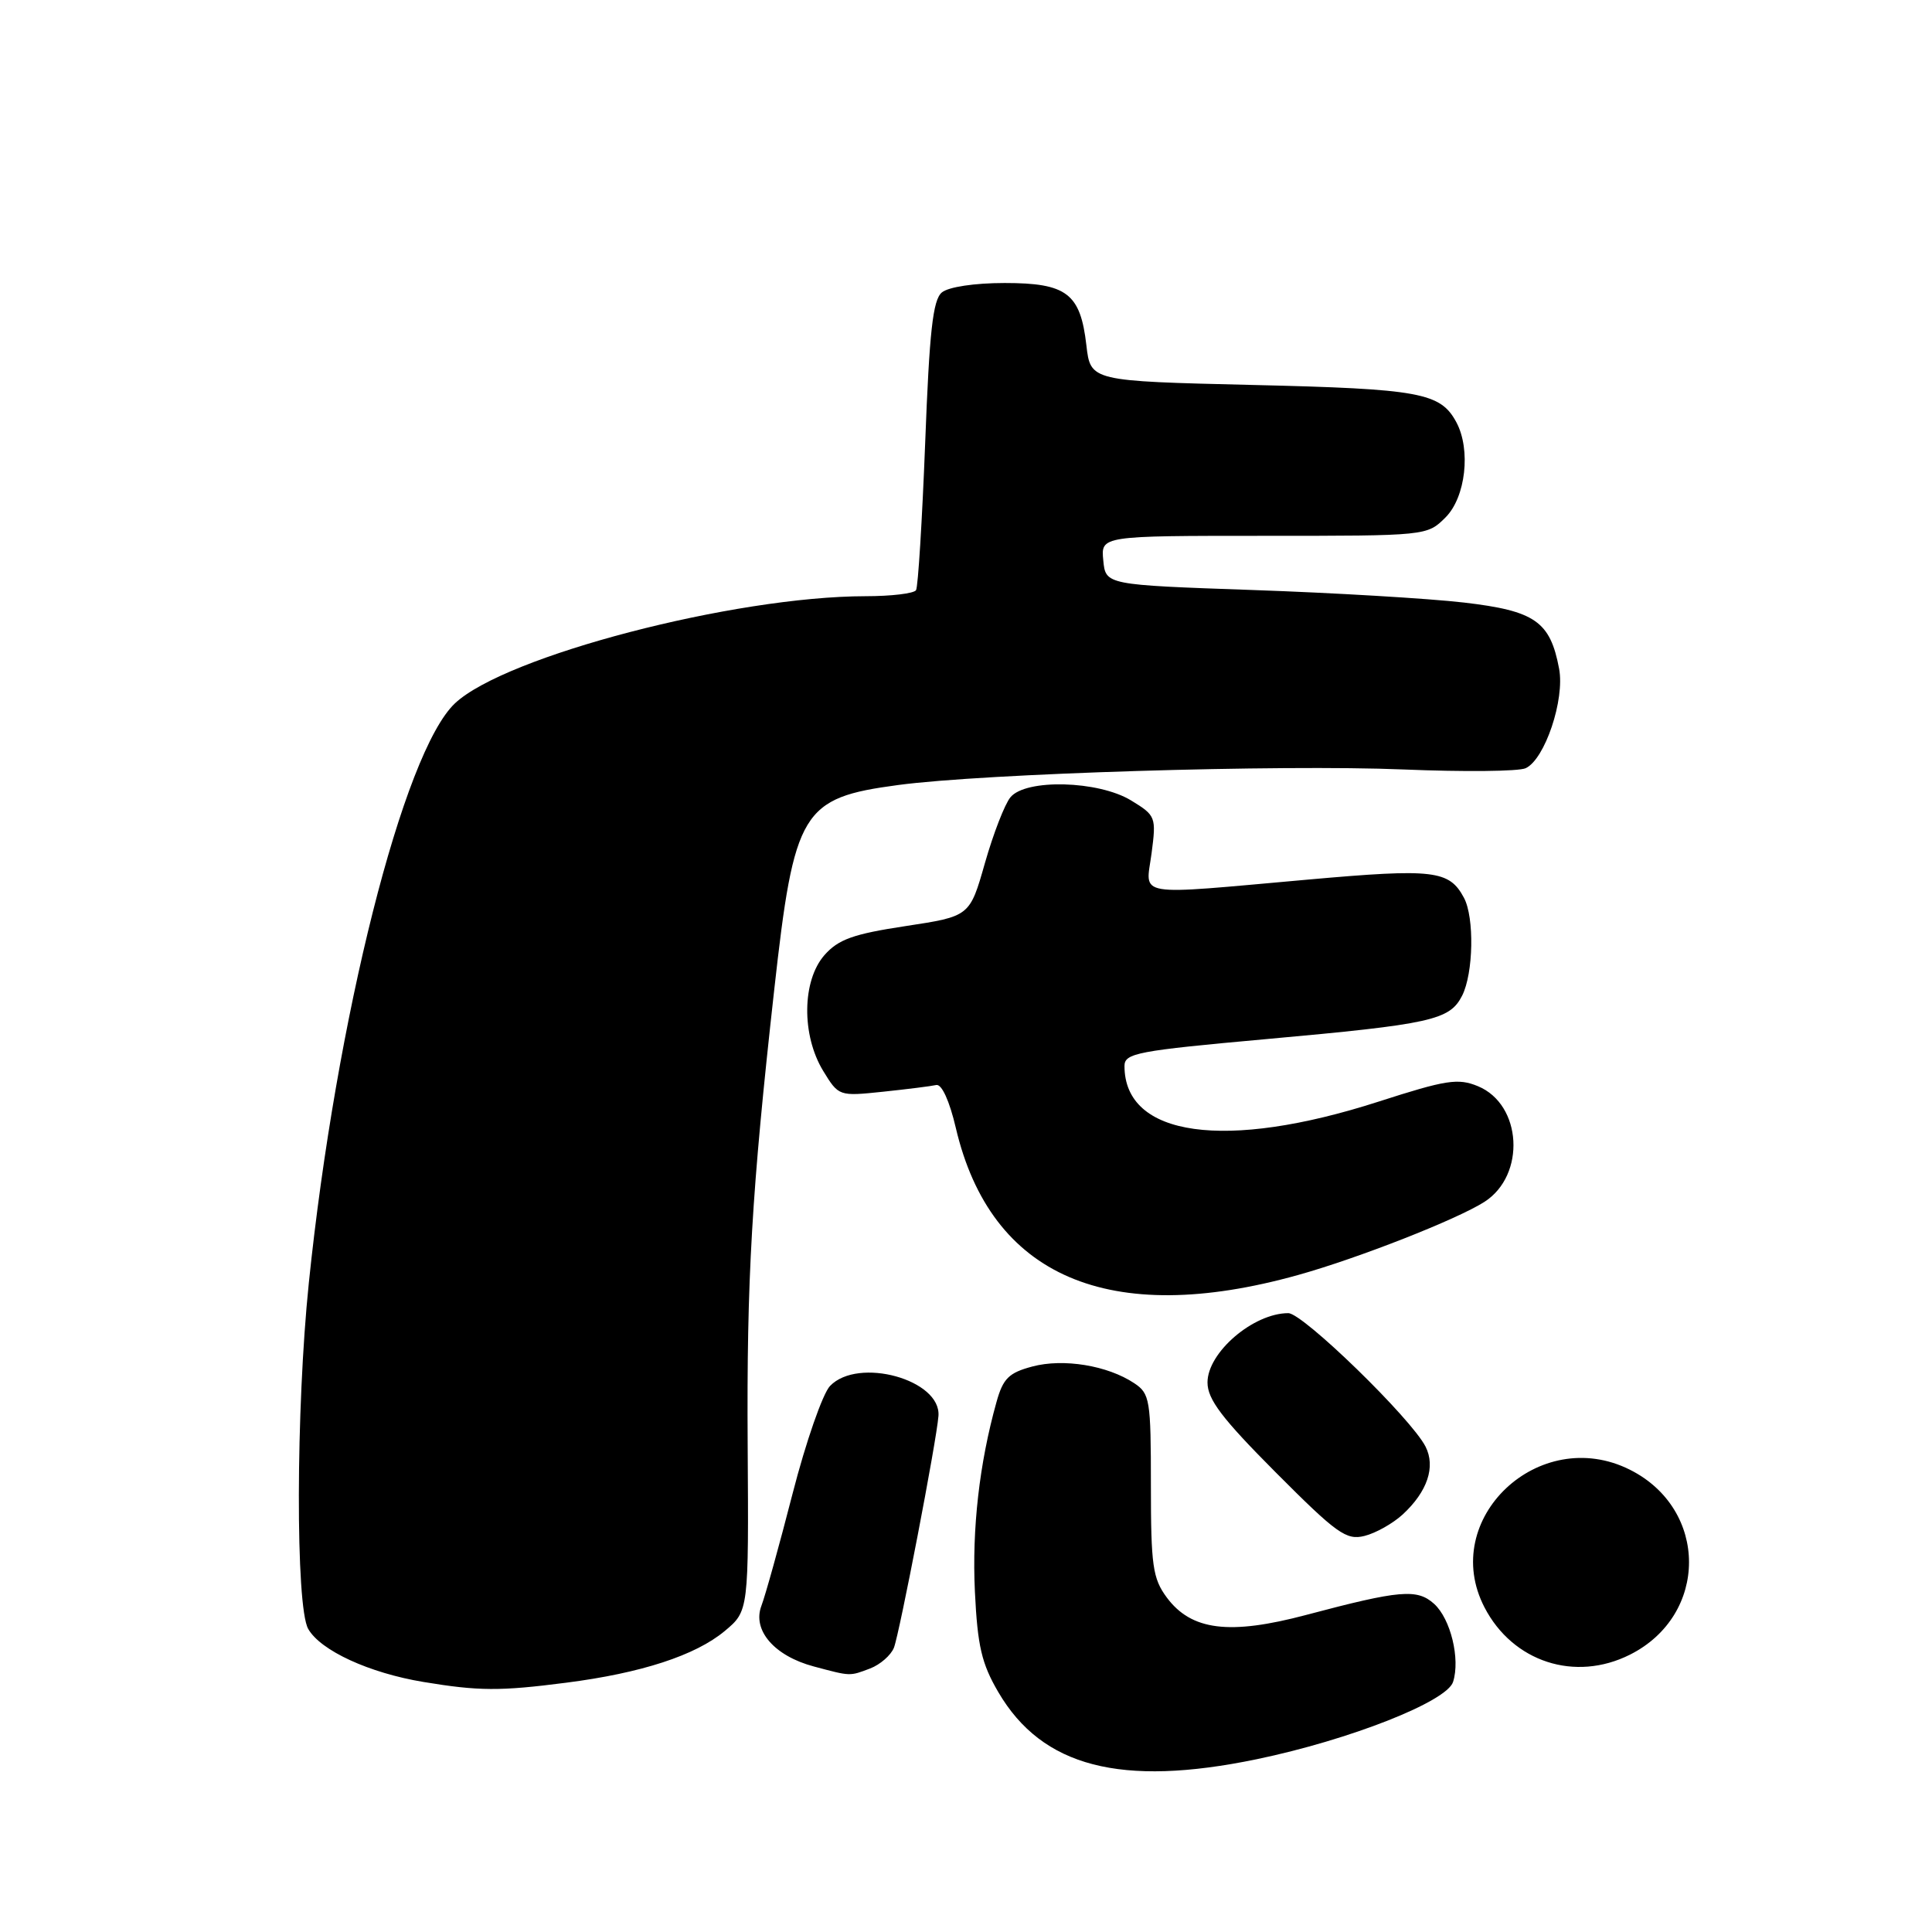 <?xml version="1.0" encoding="UTF-8" standalone="no"?>
<!DOCTYPE svg PUBLIC "-//W3C//DTD SVG 1.1//EN" "http://www.w3.org/Graphics/SVG/1.1/DTD/svg11.dtd" >
<svg xmlns="http://www.w3.org/2000/svg" xmlns:xlink="http://www.w3.org/1999/xlink" version="1.1" viewBox="0 0 256 256">
 <g >
 <path fill="currentColor"
d=" M 166.50 233.11 C 178.82 230.55 191.71 225.48 192.54 222.86 C 193.51 219.82 192.22 214.51 190.03 212.52 C 187.78 210.49 185.50 210.69 173.10 213.98 C 162.91 216.69 157.86 216.06 154.60 211.67 C 152.74 209.15 152.50 207.46 152.50 196.79 C 152.50 185.48 152.37 184.66 150.29 183.28 C 146.76 180.93 140.90 179.97 136.79 181.07 C 133.67 181.90 132.91 182.65 132.04 185.78 C 129.77 193.88 128.78 202.58 129.18 210.91 C 129.53 218.12 130.07 220.44 132.29 224.23 C 138.09 234.13 148.53 236.83 166.50 233.11 Z  M 75.00 222.97 C 84.99 221.69 92.15 219.35 96.03 216.12 C 99.21 213.46 99.21 213.46 99.07 191.48 C 98.93 169.46 99.60 157.95 102.59 131.14 C 105.24 107.37 106.23 105.73 119.00 104.02 C 130.38 102.49 169.66 101.28 186.00 101.96 C 193.97 102.29 201.25 102.22 202.16 101.79 C 204.70 100.62 207.36 92.71 206.59 88.61 C 205.41 82.33 203.40 80.94 193.97 79.84 C 189.31 79.30 176.72 78.55 166.00 78.18 C 146.50 77.50 146.50 77.50 146.19 74.25 C 145.87 71.00 145.87 71.00 167.48 71.00 C 189.09 71.00 189.09 71.00 191.55 68.55 C 194.21 65.88 194.92 59.59 192.98 55.96 C 190.87 52.03 188.19 51.53 166.00 51.01 C 144.50 50.50 144.50 50.50 143.95 45.74 C 143.16 38.88 141.35 37.50 133.12 37.50 C 129.14 37.50 125.68 38.02 124.80 38.75 C 123.61 39.74 123.15 43.91 122.59 58.70 C 122.19 68.98 121.65 77.76 121.38 78.20 C 121.10 78.64 118.10 79.00 114.69 79.00 C 97.28 79.02 66.97 86.92 60.29 93.19 C 53.45 99.62 44.54 134.93 40.92 170.00 C 39.20 186.66 39.15 212.89 40.84 215.84 C 42.47 218.71 48.92 221.68 56.12 222.87 C 63.42 224.08 66.24 224.10 75.00 222.97 Z  M 115.30 221.08 C 116.63 220.57 118.05 219.33 118.45 218.33 C 119.19 216.44 124.10 190.94 124.35 187.63 C 124.73 182.81 113.71 179.76 109.98 183.65 C 109.01 184.67 106.78 191.07 105.03 197.88 C 103.28 204.69 101.42 211.39 100.89 212.78 C 99.66 216.02 102.61 219.43 107.85 220.82 C 112.76 222.13 112.55 222.12 115.30 221.08 Z  M 215.98 219.25 C 226.41 214.01 226.41 199.99 215.98 194.75 C 203.95 188.71 190.64 201.28 196.70 212.98 C 200.45 220.22 208.70 222.91 215.98 219.25 Z  M 185.86 200.68 C 189.14 197.65 190.25 194.36 188.89 191.68 C 186.99 187.95 172.65 174.00 170.71 174.00 C 166.07 174.00 160.00 179.21 160.00 183.18 C 160.00 185.42 161.91 187.94 169.05 195.11 C 177.14 203.23 178.39 204.12 180.80 203.52 C 182.29 203.15 184.56 201.87 185.86 200.68 Z  M 171.98 168.95 C 179.95 166.73 193.06 161.58 196.70 159.25 C 202.21 155.71 201.68 146.35 195.84 143.93 C 193.20 142.84 191.64 143.08 182.67 145.97 C 162.37 152.51 149.00 150.64 149.00 141.25 C 149.00 139.55 150.68 139.23 167.75 137.69 C 189.67 135.71 192.09 135.18 193.74 131.93 C 195.24 128.97 195.38 121.57 193.98 118.96 C 192.03 115.31 189.99 115.07 173.44 116.54 C 149.92 118.63 151.81 118.95 152.59 113.06 C 153.22 108.25 153.15 108.06 149.87 106.06 C 145.55 103.43 135.93 103.17 133.89 105.64 C 133.14 106.54 131.62 110.46 130.51 114.35 C 128.50 121.42 128.50 121.42 120.00 122.71 C 113.06 123.76 111.09 124.47 109.25 126.55 C 106.27 129.94 106.19 137.15 109.07 141.89 C 111.13 145.26 111.16 145.27 117.00 144.66 C 120.23 144.32 123.41 143.92 124.06 143.77 C 124.78 143.61 125.82 145.89 126.65 149.45 C 131.27 169.17 146.97 175.93 171.98 168.95 Z "/>
</g>
</svg>